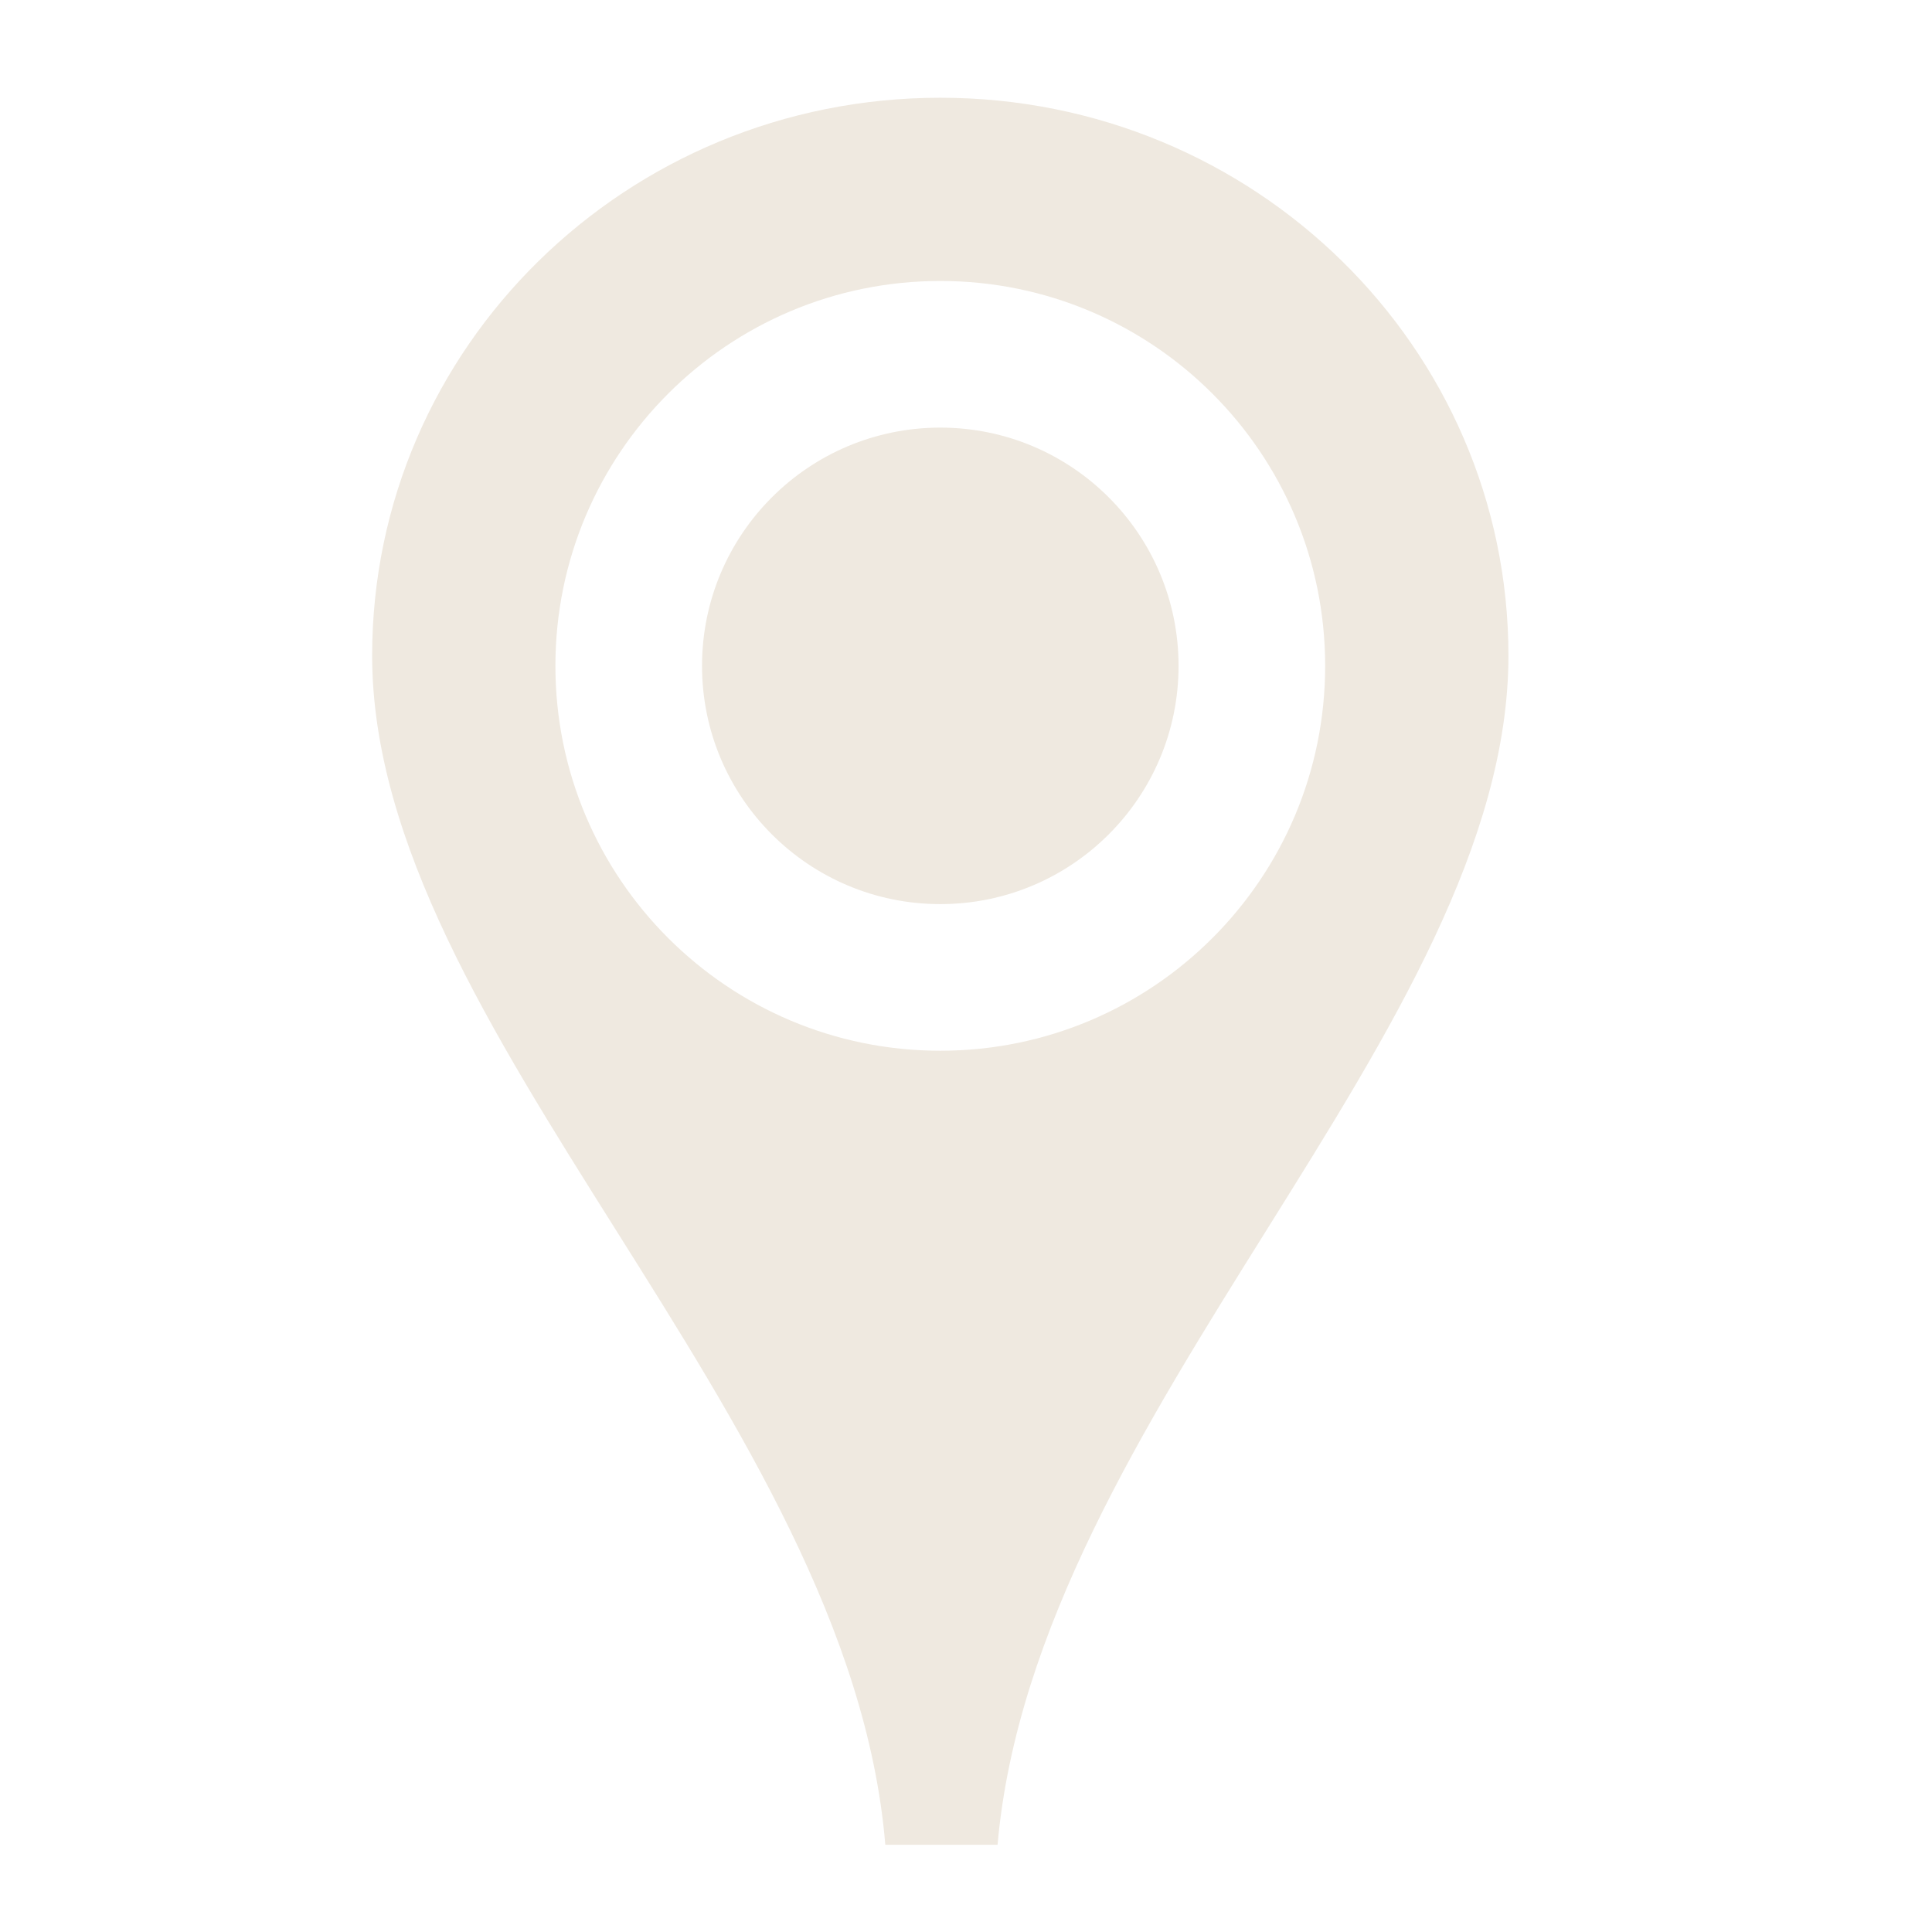 <svg xmlns="http://www.w3.org/2000/svg" xmlns:xlink="http://www.w3.org/1999/xlink" version="1.0" x="0px" y="0px" viewBox="0 0 100 100" enable-background="new 0 0 100 100" xml:space="preserve"><path fill="#EFE9E0" fill-rule="evenodd" clip-rule="evenodd" d="M48.67,22.133c-6.811,0-12.333,5.521-12.333,12.333  c0,6.81,5.522,12.331,12.333,12.331c6.81,0,12.332-5.521,12.332-12.331  C61.002,27.654,55.479,22.133,48.67,22.133z M51.634,95.485  c1.952-22.256,26.442-42.199,26.442-61.551c0-15.954-13.165-28.875-29.406-28.875  c-16.243,0-29.408,12.921-29.408,28.875c0,19.352,24.718,39.295,26.561,61.551H51.634z   M48.67,14.543c11.004,0,19.92,8.918,19.92,19.923  c0,11.003-8.916,19.92-19.92,19.92s-19.922-8.917-19.922-19.92  C28.748,23.462,37.665,14.543,48.67,14.543z"/></svg>